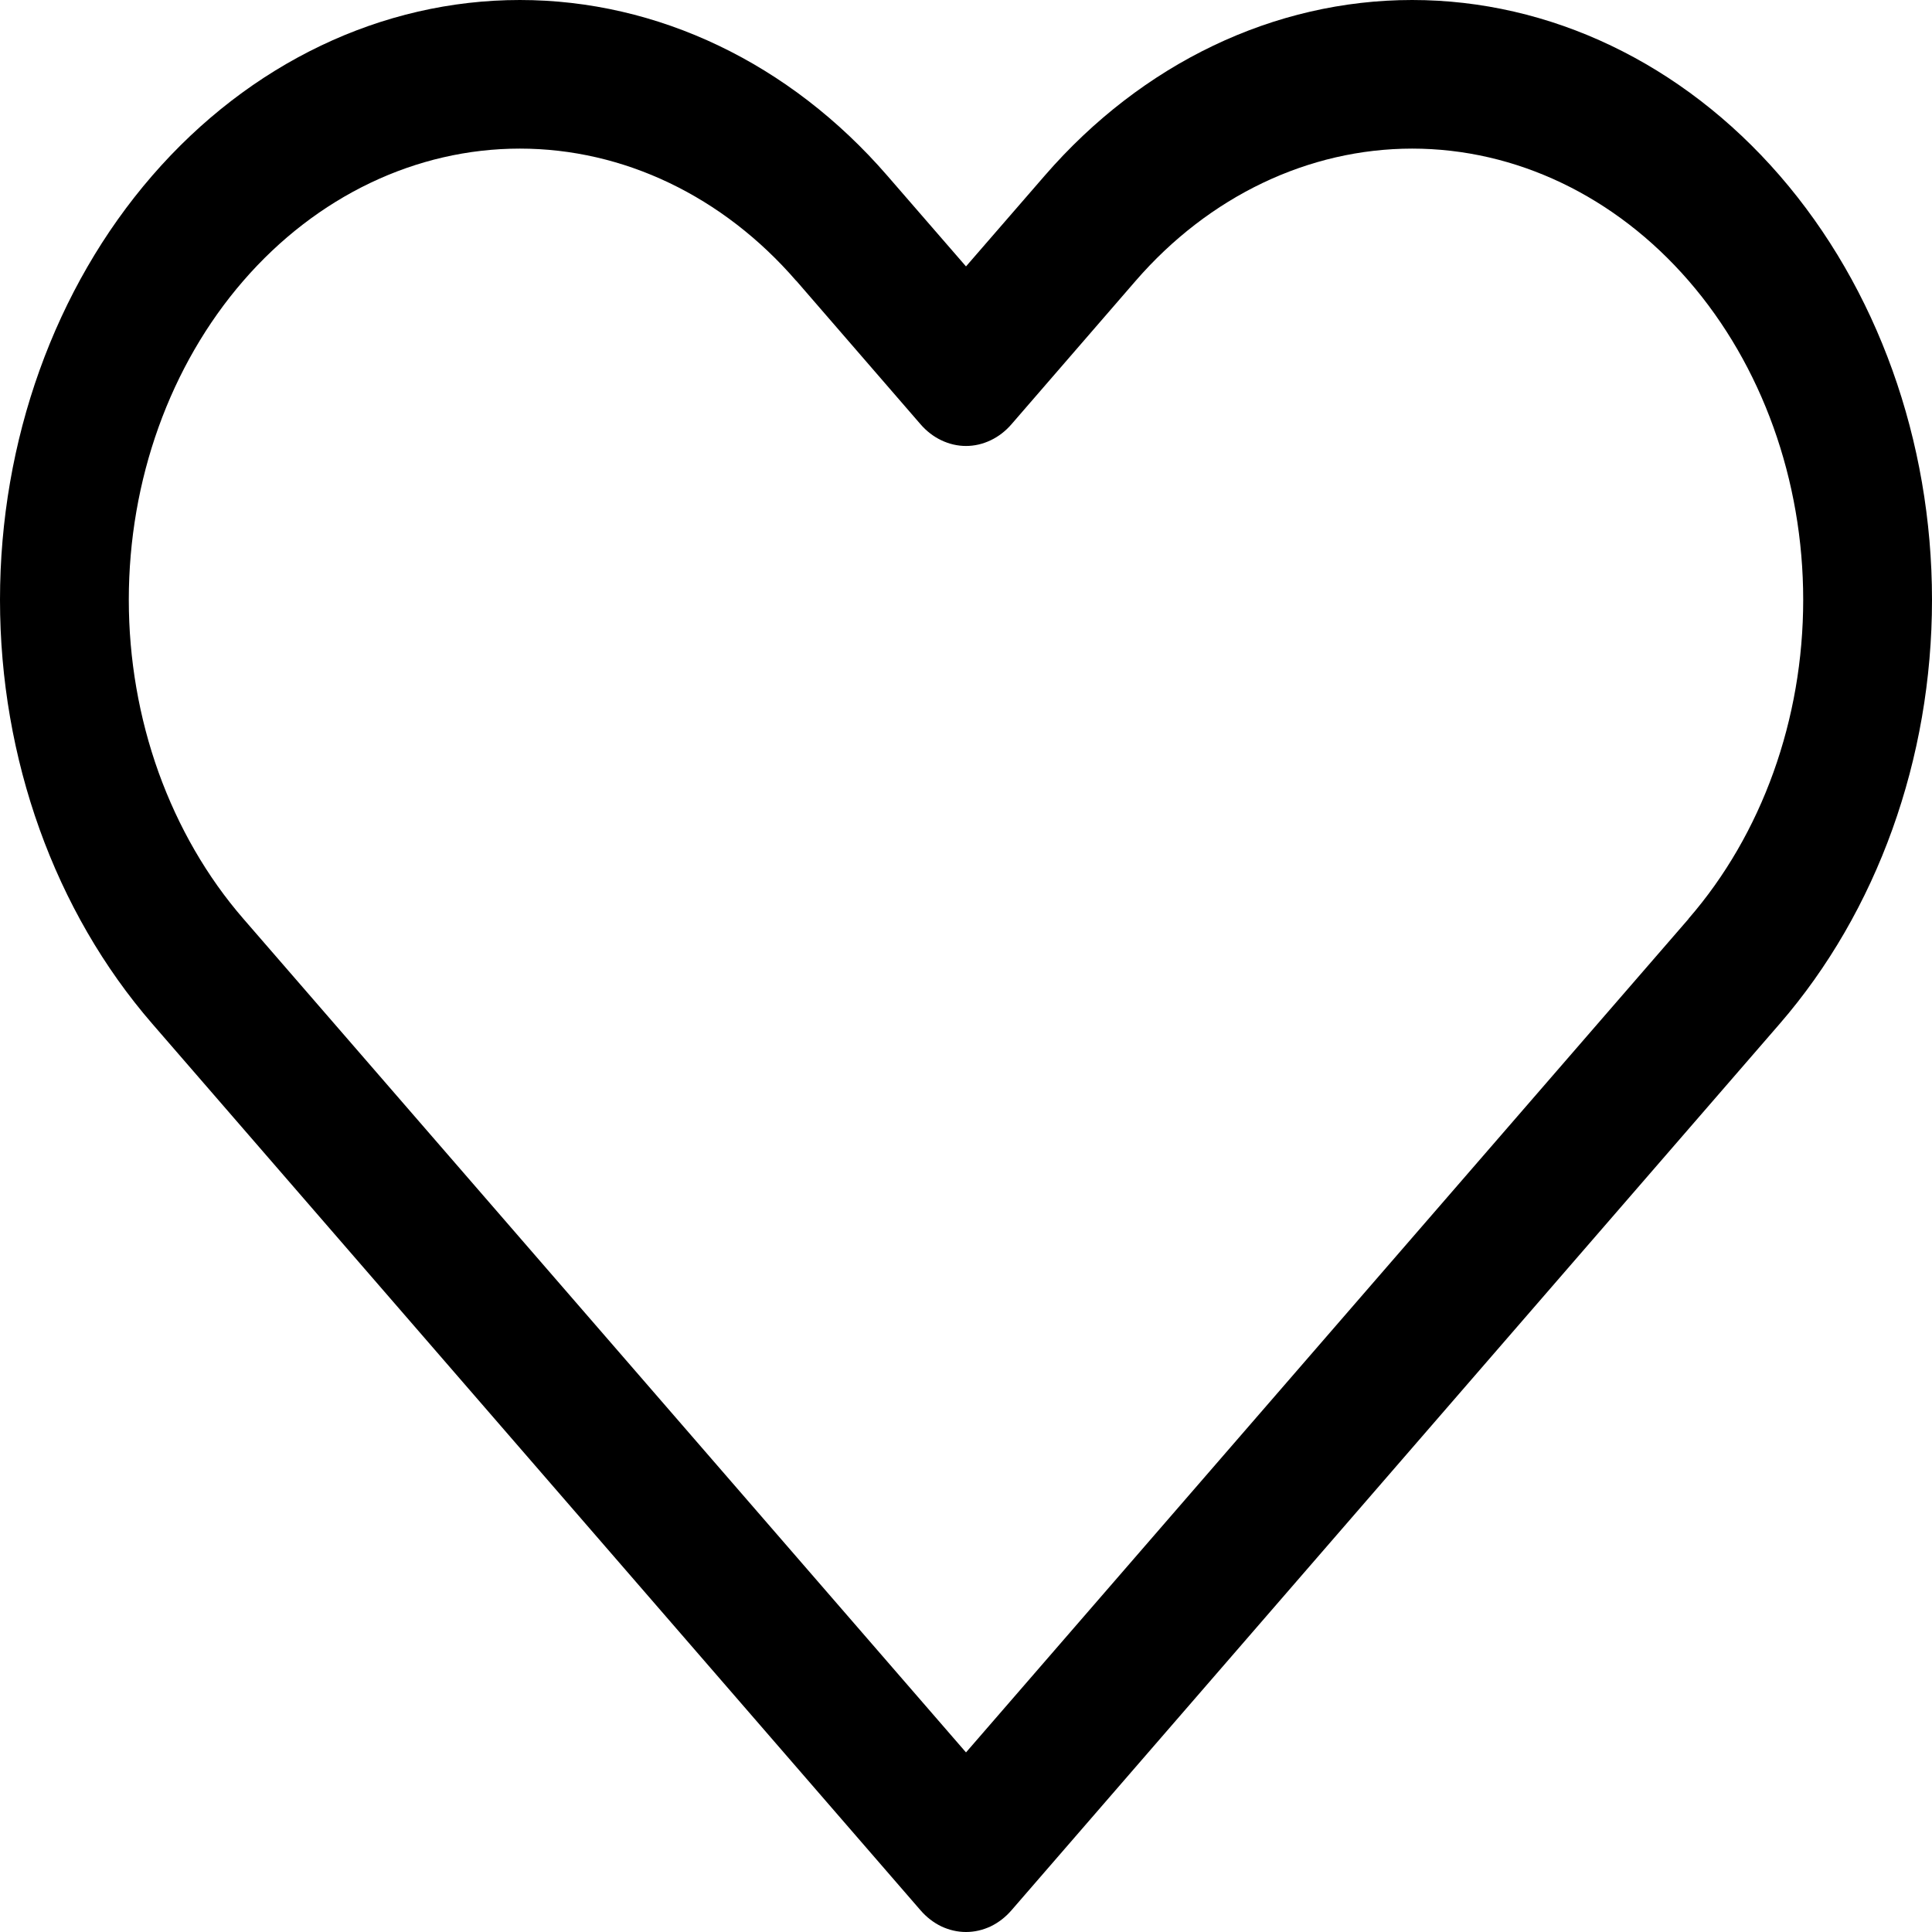 <svg width="24" height="24" viewBox="0 0 24 24" fill="none" xmlns="http://www.w3.org/2000/svg">
<g clip-path="url(#clip0_21_4)">
<path d="M12 23.075L11.434 23.729C11.508 23.815 11.596 23.883 11.693 23.93C11.791 23.976 11.895 24 12 24C12.105 24 12.209 23.976 12.307 23.93C12.404 23.883 12.492 23.815 12.566 23.729L12 23.075ZM12 4.615L11.434 5.269C11.508 5.355 11.596 5.423 11.693 5.469C11.791 5.516 11.895 5.54 12 5.54C12.105 5.54 12.209 5.516 12.307 5.469C12.404 5.423 12.492 5.355 12.566 5.269L12 4.615ZM12.566 22.422L3.022 11.412L1.891 12.717L11.434 23.729L12.566 22.422ZM20.978 11.412L11.434 22.422L12.566 23.729L22.109 12.717L20.978 11.412ZM9.891 3.487L11.434 5.269L12.566 3.962L11.022 2.182L9.891 3.487ZM12.566 5.269L14.109 3.487L12.978 2.182L11.434 3.962L12.566 5.269ZM17.542 0C15.83 0 14.189 0.785 12.978 2.182L14.109 3.487C15.02 2.437 16.255 1.847 17.542 1.846V0ZM22.4 7.451C22.4 8.937 21.888 10.362 20.976 11.412L22.109 12.717C23.319 11.32 24 9.426 24 7.451H22.4ZM24 7.451C24 5.475 23.32 3.579 22.109 2.182C20.898 0.785 19.255 0 17.542 0V1.846C18.831 1.846 20.066 2.437 20.977 3.488C21.888 4.539 22.4 5.964 22.4 7.451H24ZM6.458 1.846C7.746 1.846 8.981 2.437 9.891 3.489L11.022 2.182C9.812 0.785 8.17 0 6.458 0V1.846ZM1.6 7.451C1.6 5.964 2.112 4.539 3.023 3.488C3.934 2.437 5.169 1.846 6.458 1.846V0C4.745 0 3.102 0.785 1.891 2.182C0.68 3.579 0 5.475 0 7.451H1.6ZM3.022 11.412C2.571 10.892 2.215 10.274 1.97 9.595C1.726 8.915 1.6 8.186 1.6 7.451H0C0 9.426 0.68 11.32 1.891 12.717L3.022 11.412Z" fill="black"/>
</g>
<defs>
<clipPath id="clip0_21_4">
<rect width="24" height="24" fill="white"/>
</clipPath>
</defs>
</svg>
